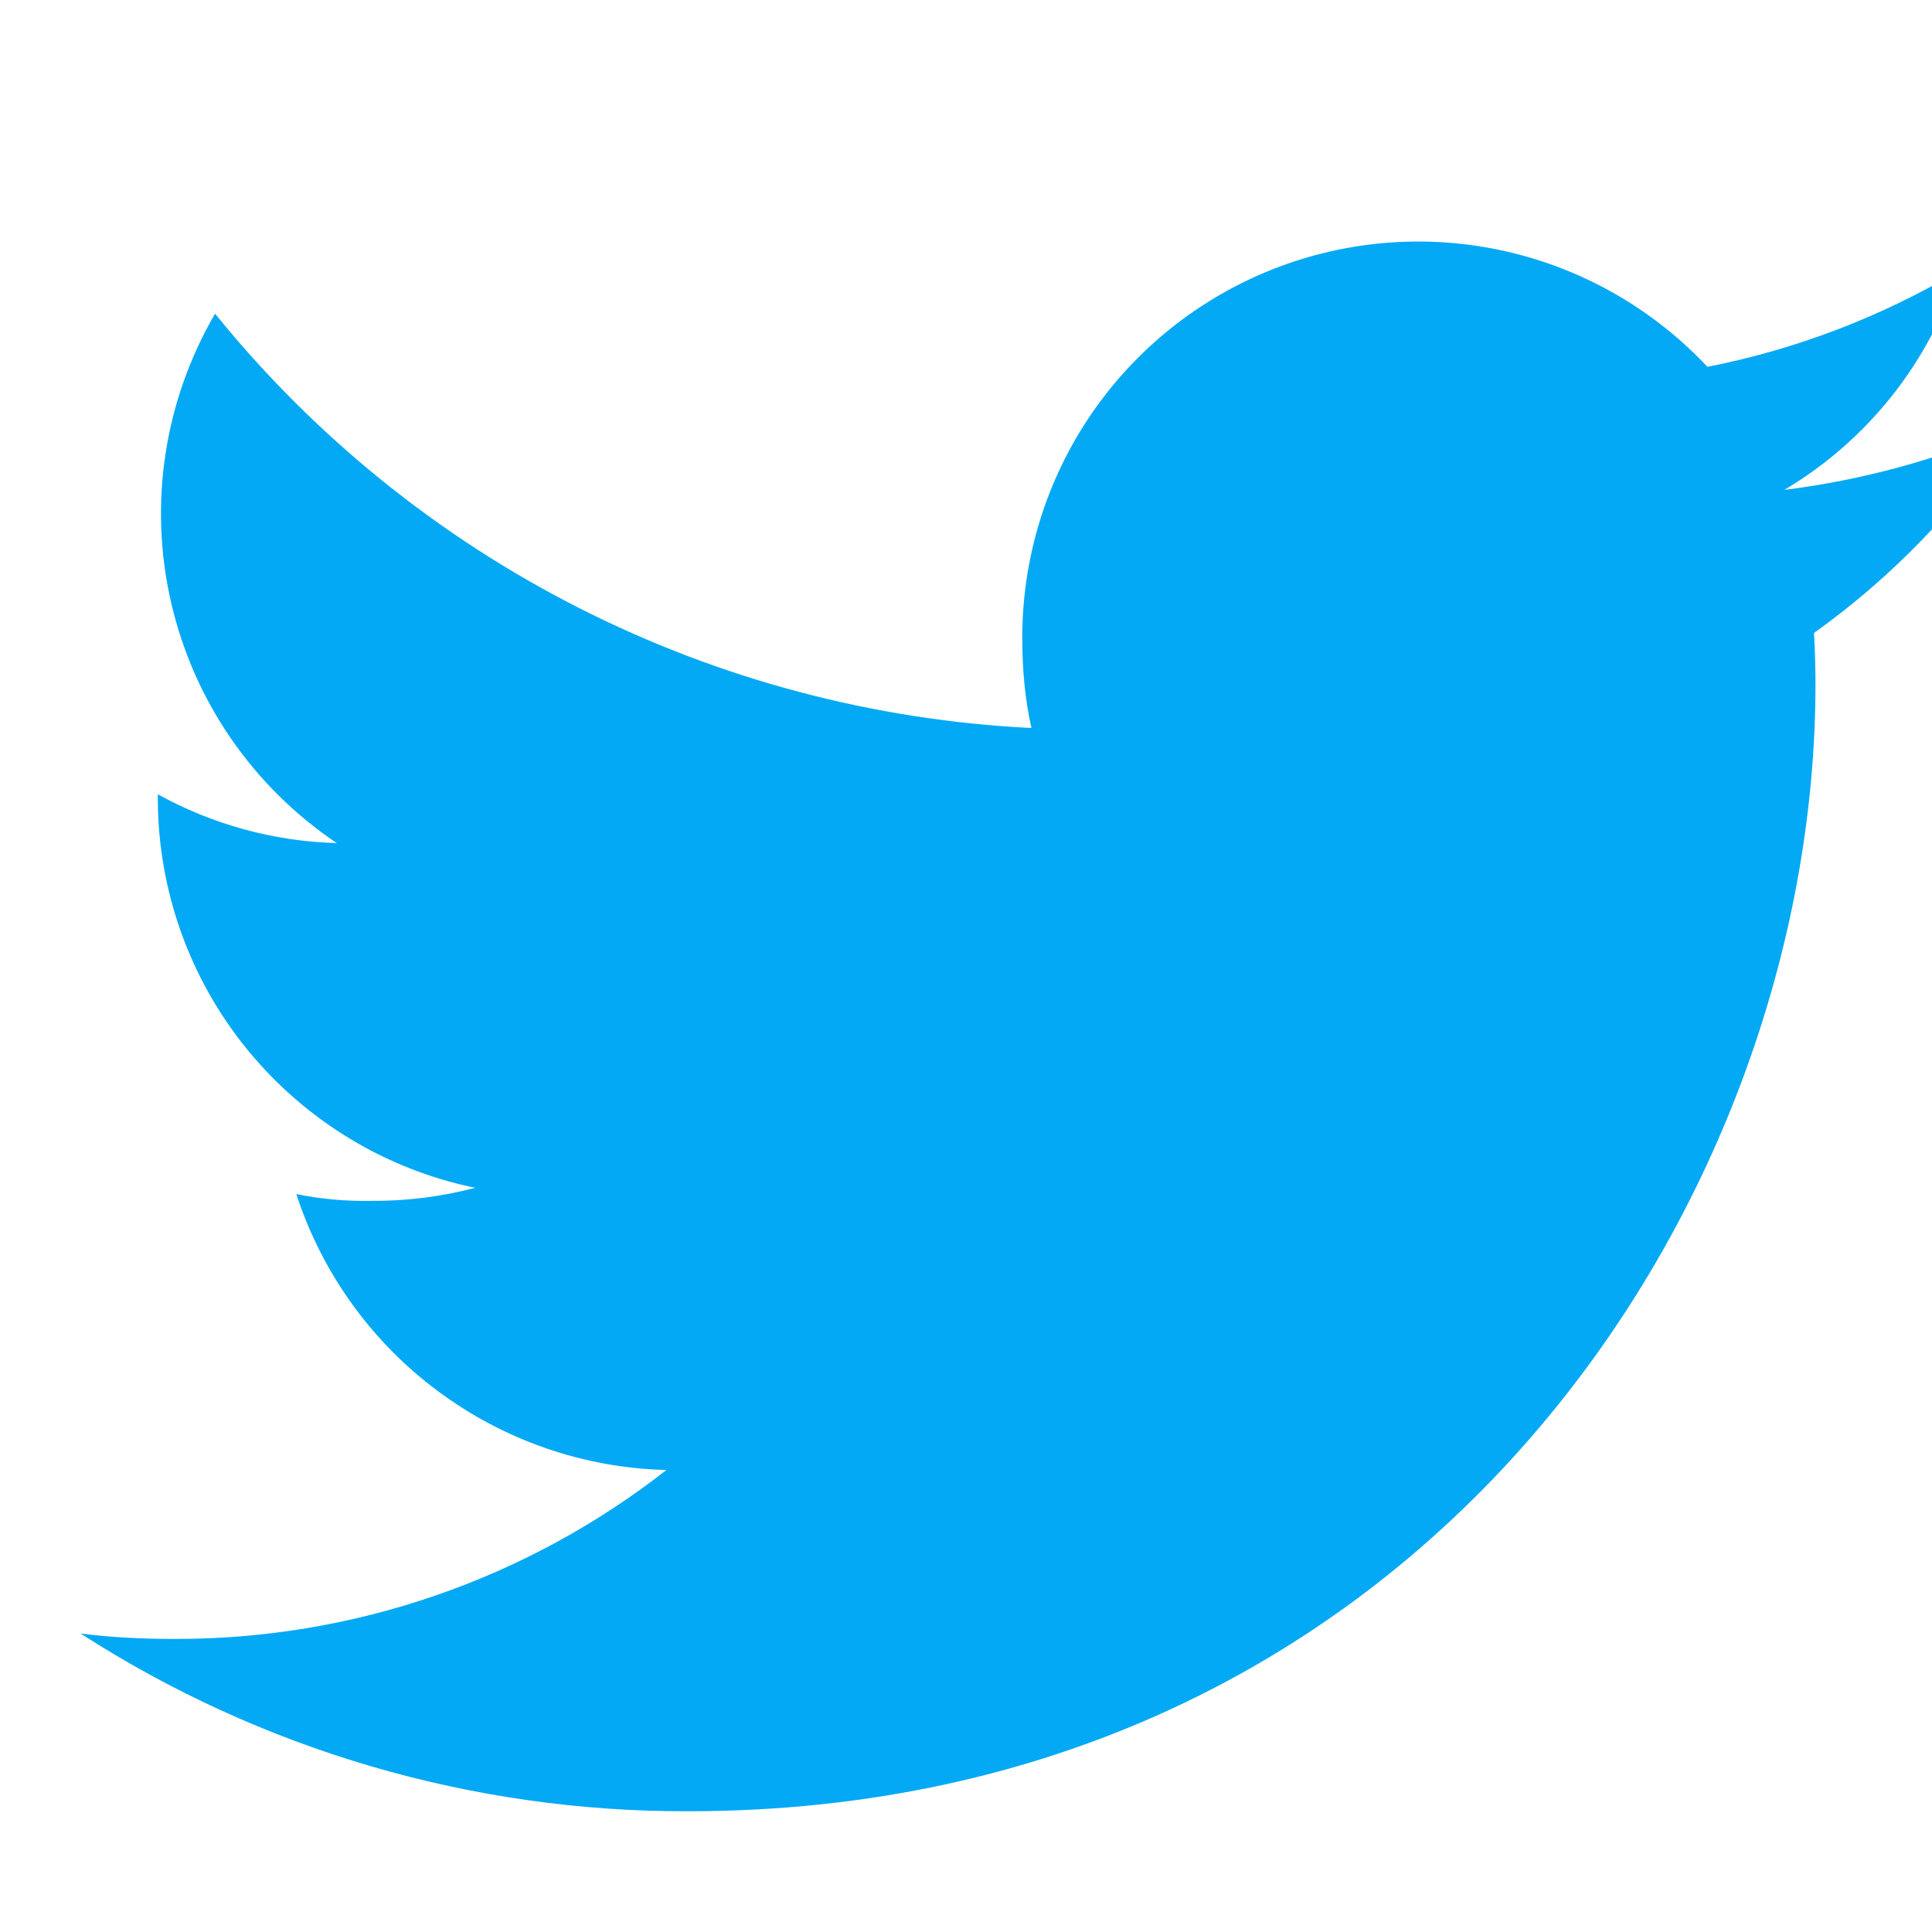 <?xml version="1.0" encoding="utf-8"?>
<svg width="16" height="16" viewBox="0 0 16 16" fill="none" xmlns="http://www.w3.org/2000/svg">
<g clip-path="url(#clip0_39_635)">
<path d="M16.667 3.539C16.065 3.801 15.428 3.976 14.777 4.057C15.463 3.65 15.977 3.004 16.22 2.244C15.577 2.625 14.873 2.894 14.14 3.038C13.69 2.558 13.106 2.224 12.464 2.08C11.822 1.936 11.152 1.988 10.54 2.23C9.928 2.472 9.403 2.892 9.033 3.436C8.663 3.98 8.466 4.623 8.466 5.281C8.466 5.541 8.488 5.791 8.542 6.029C7.237 5.965 5.96 5.626 4.795 5.035C3.63 4.444 2.603 3.613 1.781 2.598C1.36 3.32 1.229 4.175 1.417 4.989C1.604 5.804 2.095 6.516 2.789 6.982C2.269 6.968 1.761 6.829 1.307 6.578V6.614C1.308 7.371 1.569 8.105 2.048 8.692C2.527 9.279 3.193 9.684 3.935 9.837C3.654 9.911 3.365 9.947 3.075 9.945C2.866 9.949 2.658 9.93 2.454 9.889C2.666 10.54 3.074 11.109 3.623 11.518C4.172 11.928 4.834 12.157 5.519 12.174C4.358 13.082 2.926 13.575 1.452 13.573C1.183 13.573 0.925 13.561 0.667 13.528C2.167 14.494 3.914 15.006 5.699 15C11.735 15 15.035 10 15.035 5.666C15.035 5.521 15.03 5.381 15.023 5.242C15.67 4.779 16.227 4.202 16.667 3.539Z" fill="#03A9F4"/>
</g>
<defs>
<clipPath id="clip0_39_635">
<rect width="16" height="16" fill="white"/>
</clipPath>
</defs>
</svg>
